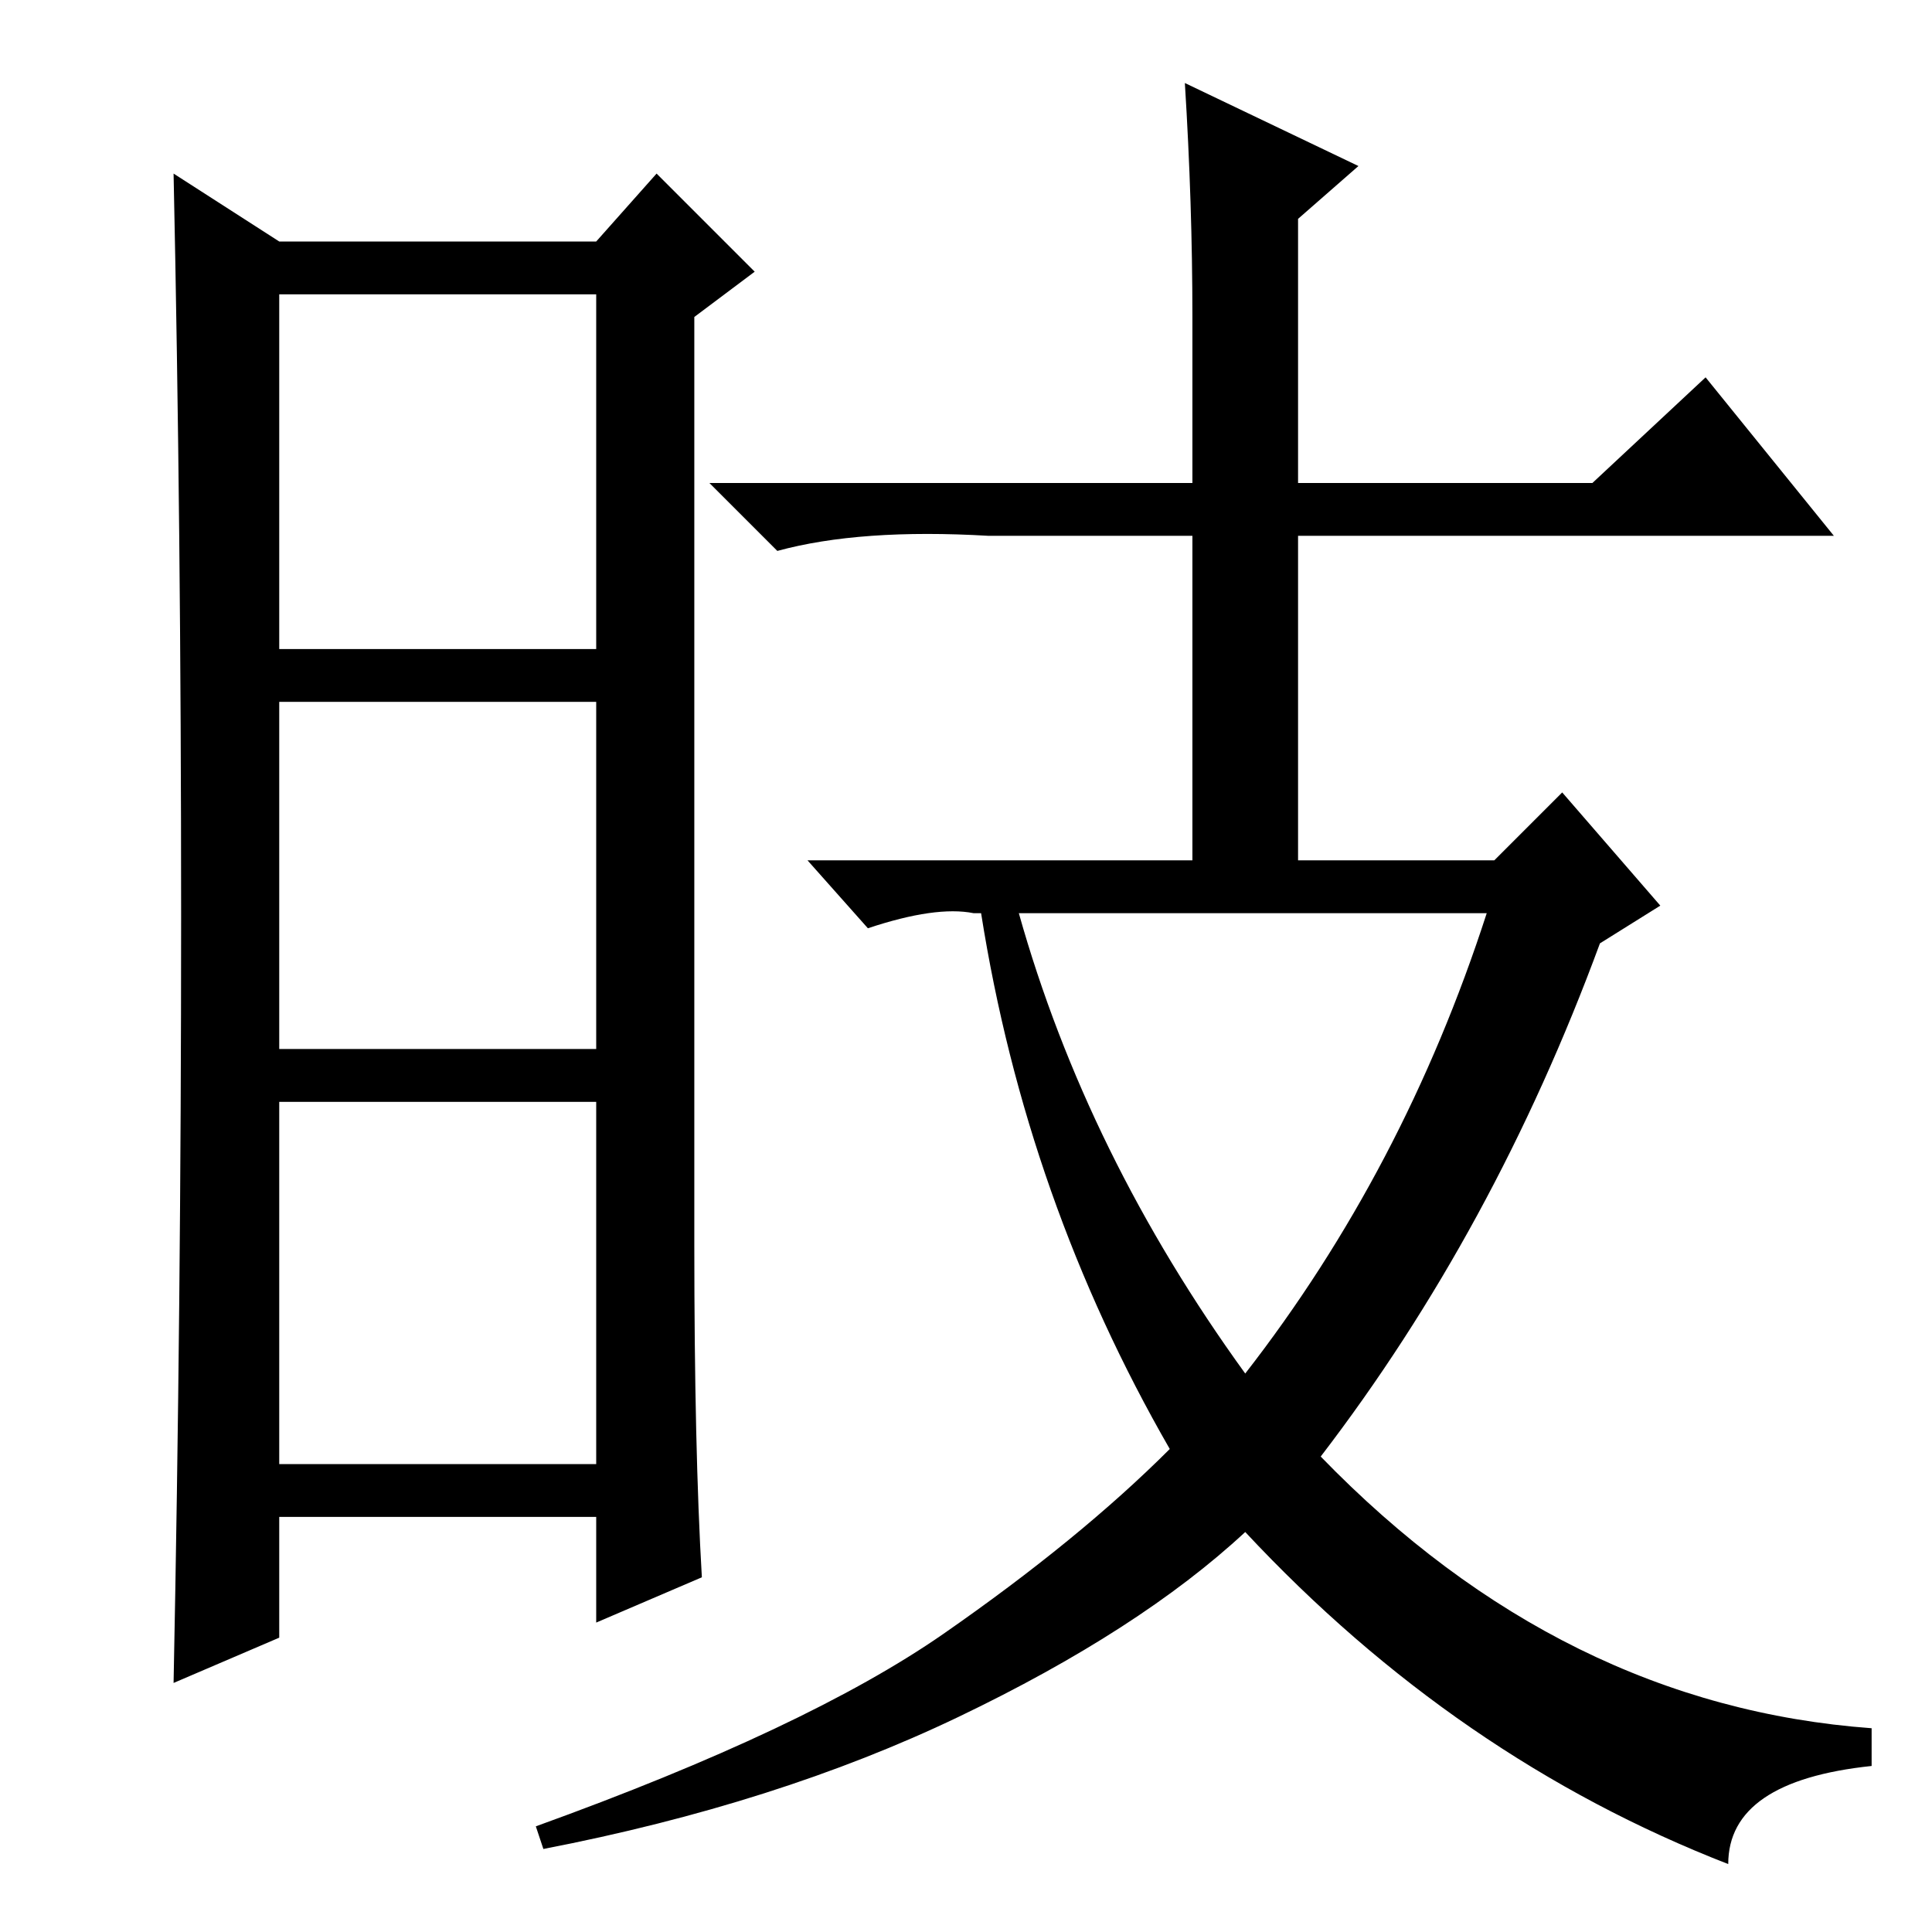 <?xml version="1.0" standalone="no"?>
<!DOCTYPE svg PUBLIC "-//W3C//DTD SVG 1.1//EN" "http://www.w3.org/Graphics/SVG/1.1/DTD/svg11.dtd" >
<svg xmlns="http://www.w3.org/2000/svg" xmlns:xlink="http://www.w3.org/1999/xlink" version="1.1" viewBox="0 -36 256 256">
  <g transform="matrix(1 0 0 -1 0 220)">
   <path fill="currentColor"
d="M92 91q0 -27 1 -44l-14 -6v14h-42v-16l-14 -6q1 50 1 101.5t-1 98.5l14 -9h42l8 9l13 -13l-8 -6v-123zM37 170h42v47h-42v-47zM37 117h42v46h-42v-46zM37 62h42v48h-42v-48zM158 214q0 15 -1 31l23 -11l-8 -7v-35h39l15 14l17 -21h-71v-43h26l9 9l13 -15l-8 -5
q-14 -38 -37 -68q32 -33 73 -36v-5q-19 -2 -19 -13q-36 14 -64 44q-14 -13 -38 -24.5t-55 -17.5l-1 3q36 13 54 25.5t30 24.5q-19 33 -25 71h-1q-5 1 -14 -2l-8 9h51v43h-27q-17 1 -28 -2l-9 9h64v22zM165 74q21 27 32 61h-62q9 -32 30 -61z" />
  </g>

</svg>
